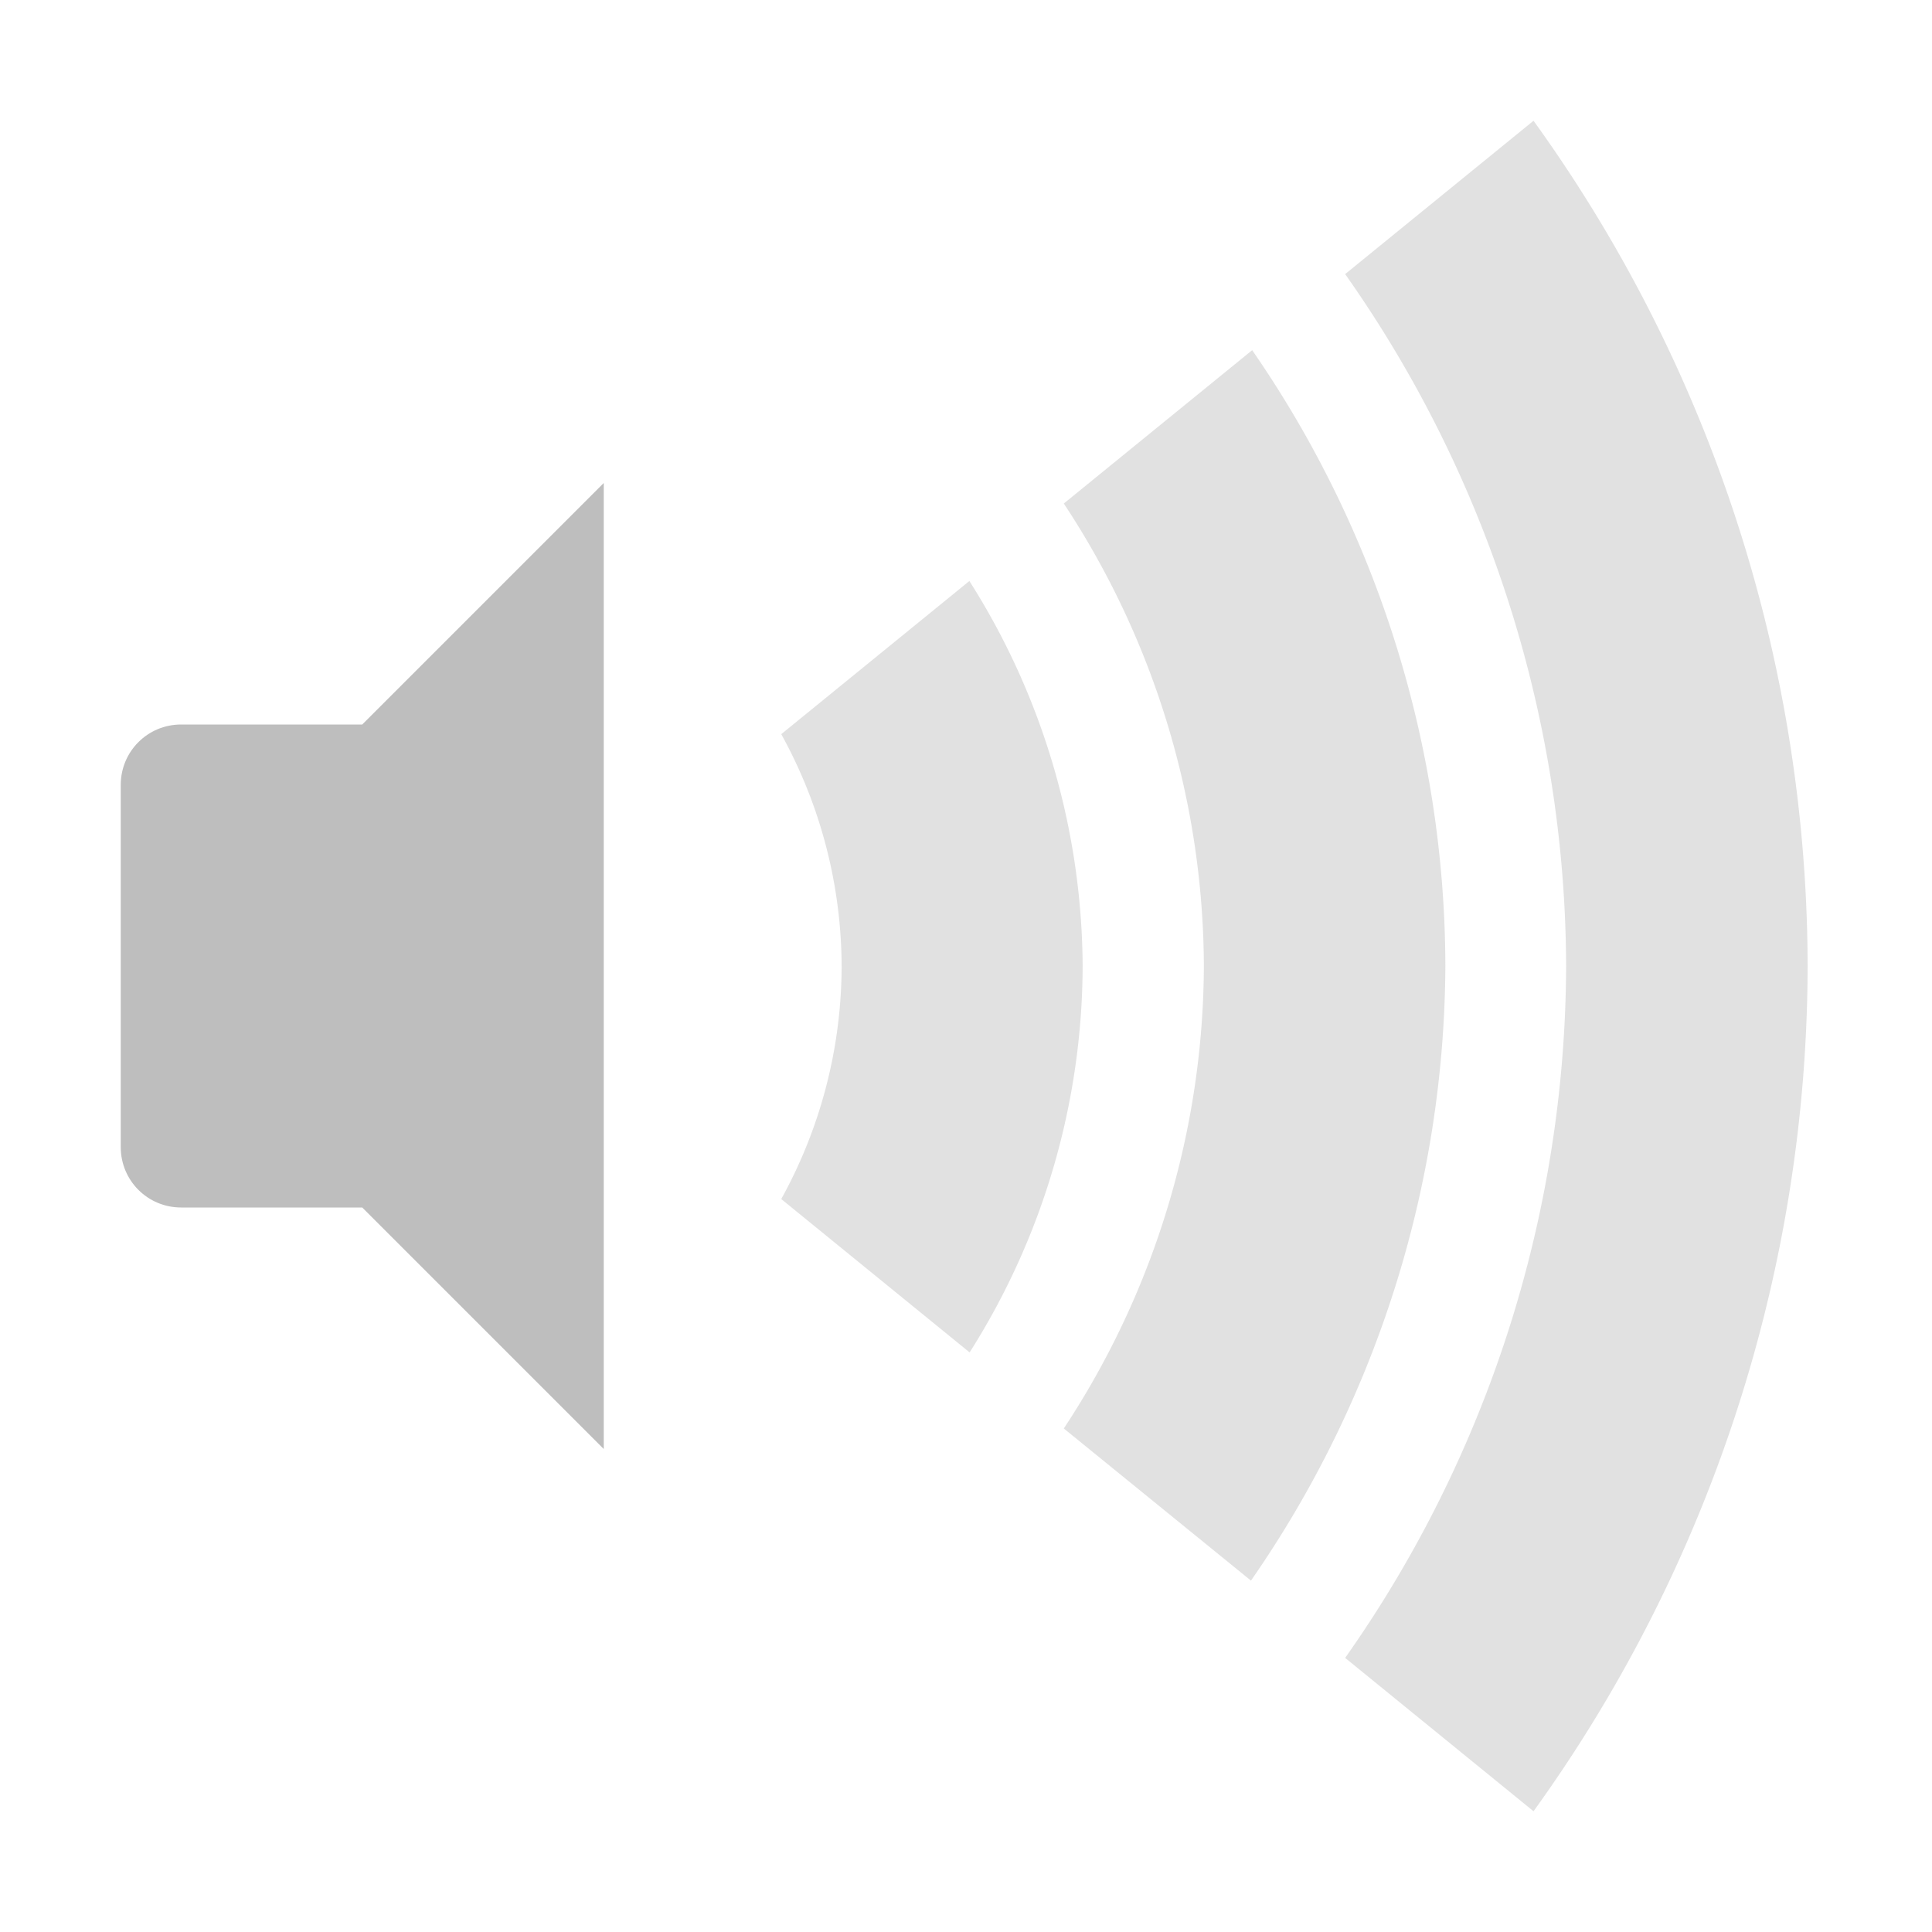 <?xml version="1.0" encoding="UTF-8"?>
<svg width="16" height="16" version="1.1" xmlns="http://www.w3.org/2000/svg">
 <path d="m5 4-2 2h-1.5c-0.277 0-0.5 0.223-0.5 0.5v3c0 0.277 0.223 0.5 0.5 0.5h1.5l2 2z" fill="#bebebe"/>
 <path d="m12.7 1-1.56 1.27a10 10 0 0 1 1.83 5.73 10 10 0 0 1-1.83 5.73l1.56 1.27a12 12 0 0 0 2.27-7 12 12 0 0 0-2.27-7zm-2.33 1.9-1.56 1.27a7 7 0 0 1 1.16 3.83 7 7 0 0 1-1.16 3.83l1.55 1.26a9 9 0 0 0 1.61-5.09 9 9 0 0 0-1.6-5.1zm-2.34 1.91-1.56 1.27a4 4 0 0 1 0.5 1.92 4 4 0 0 1-0.5 1.93l1.56 1.27a6 6 0 0 0 0.936-3.2 6 6 0 0 0-0.939-3.19z" fill="#bebebe" opacity=".45"/>
</svg>
